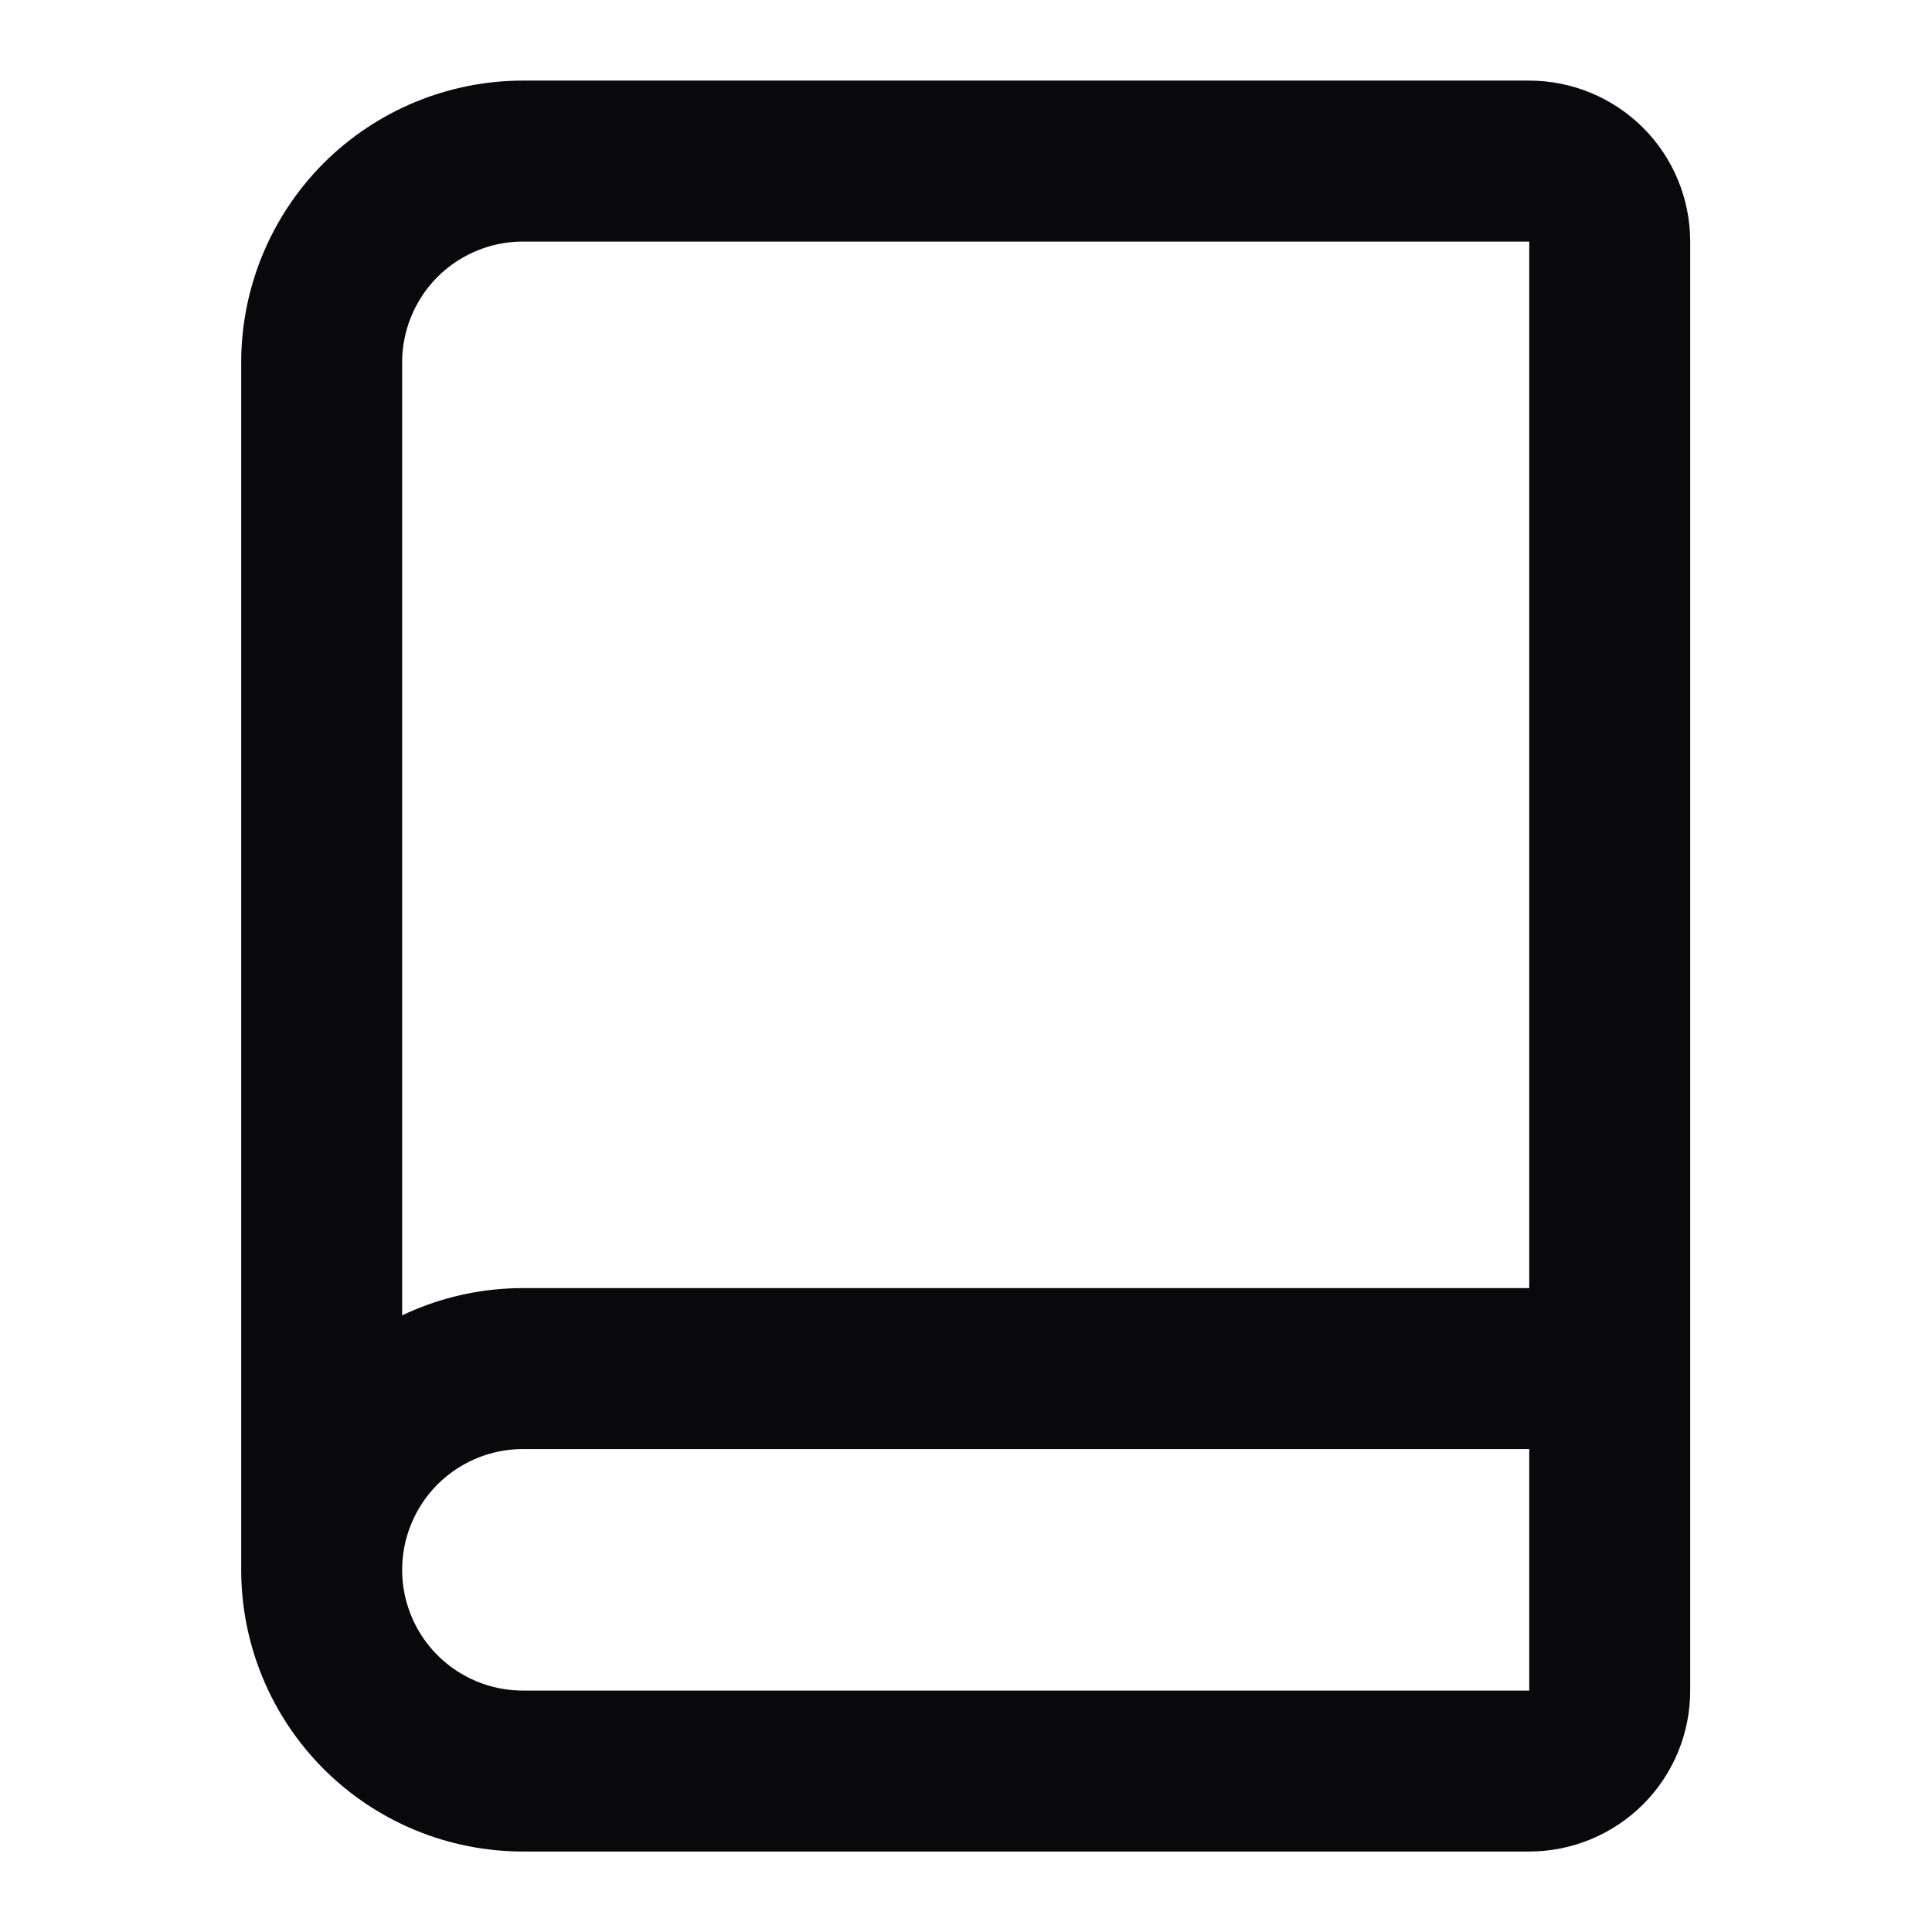 <svg width="16" height="16" viewBox="0 0 16 16" fill="none" xmlns="http://www.w3.org/2000/svg">
<path d="M2.664 13.001V3.001C2.664 2.559 2.84 2.135 3.152 1.822C3.465 1.51 3.889 1.334 4.331 1.334H12.664C12.841 1.334 13.01 1.404 13.136 1.529C13.261 1.654 13.331 1.824 13.331 2.001V14.001C13.331 14.178 13.261 14.347 13.136 14.472C13.01 14.597 12.841 14.667 12.664 14.667H4.331C3.889 14.667 3.465 14.492 3.152 14.179C2.84 13.867 2.664 13.443 2.664 13.001ZM2.664 13.001C2.664 12.559 2.84 12.135 3.152 11.822C3.465 11.51 3.889 11.334 4.331 11.334H13.331" stroke="#09090B" stroke-width="1.333" stroke-linecap="round" stroke-linejoin="round"/>
</svg>
